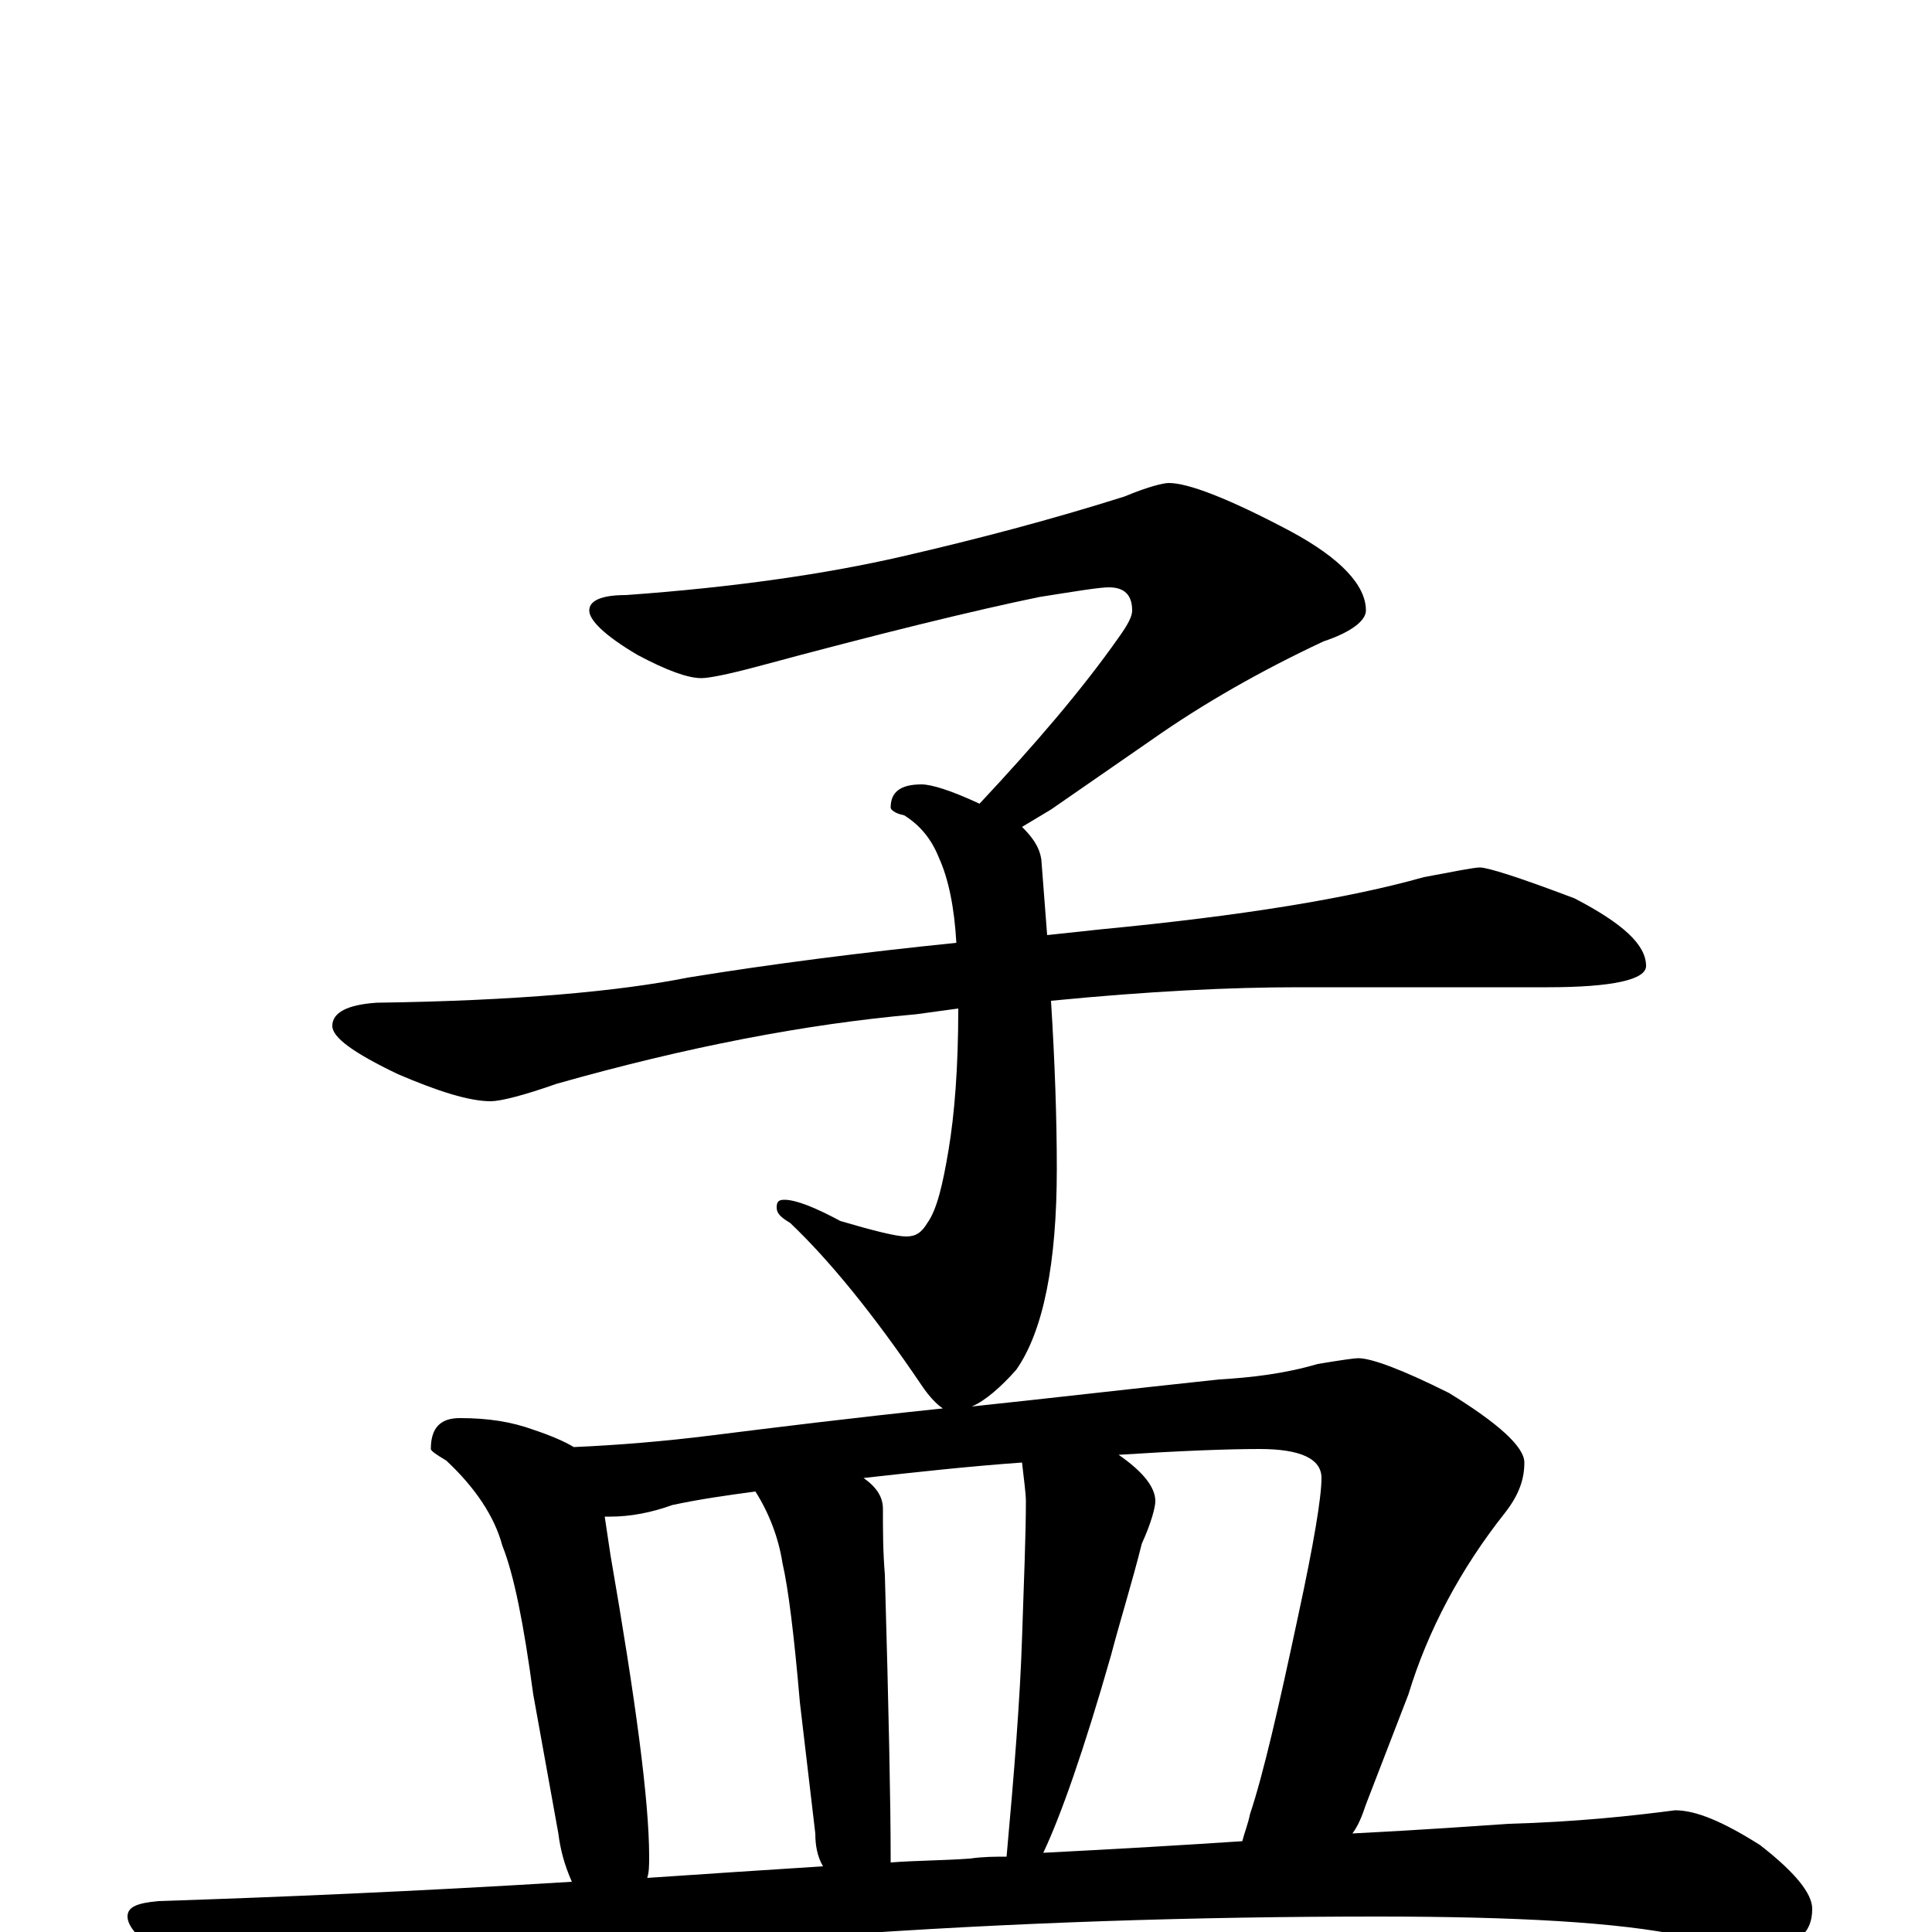 <?xml version="1.0" encoding="utf-8" ?>
<!DOCTYPE svg PUBLIC "-//W3C//DTD SVG 1.1//EN" "http://www.w3.org/Graphics/SVG/1.1/DTD/svg11.dtd">
<svg version="1.1" id="Layer_1" xmlns="http://www.w3.org/2000/svg" xmlns:xlink="http://www.w3.org/1999/xlink" x="0px" y="145px" width="1000px" height="1000px" viewBox="0 0 1000 1000" enable-background="new 0 0 1000 1000" xml:space="preserve">
<g id="Layer_1">
<path id="glyph" transform="matrix(1 0 0 -1 0 1000)" d="M605,750C615,750 636,742 668,725C694,711 707,697 707,684C707,679 700,673 685,668C653,653 623,636 596,617l-52,-36C539,578 534,575 529,572C534,567 538,562 539,555C540,542 541,529 542,516C551,517 561,518 570,519C643,526 698,535 737,546C753,549 763,551 766,551C770,551 786,546 815,535C840,522 852,511 852,500C852,493 835,489 801,489l-129,0C637,489 595,487 544,482C546,450 547,421 547,395C547,346 540,311 526,291C518,282 510,275 503,272C541,276 584,281 631,286C648,287 665,289 682,294C694,296 701,297 703,297C710,297 726,291 750,279C776,263 789,251 789,243C789,234 786,226 779,217C756,188 739,156 729,123l-22,-57C705,60 703,55 700,51C739,53 766,55 781,56C816,57 844,60 867,63C878,63 892,57 911,45C929,31 938,20 938,12C938,-1 930,-7 914,-7C907,-7 893,-5 871,-2C838,5 785,8 713,8C620,8 524,5 427,-2C325,-8 250,-16 202,-25C173,-32 152,-35 137,-35C124,-35 109,-29 91,-17C74,-6 66,2 66,8C66,13 71,15 82,16C143,18 215,21 296,26C292,35 290,43 289,51l-13,72C271,160 266,185 260,200C256,215 246,230 231,244C226,247 223,249 223,250C223,261 228,266 238,266C253,266 265,264 276,260C285,257 292,254 297,251C320,252 344,254 368,257C400,261 440,266 488,271C485,273 481,277 477,283C452,320 429,348 409,367C404,370 402,372 402,375C402,378 403,379 406,379C412,379 422,375 435,368C452,363 464,360 469,360C474,360 477,362 480,367C485,374 488,387 491,405C494,423 496,447 496,478C489,477 481,476 474,475C417,470 355,458 288,439C271,433 259,430 254,430C243,430 227,435 206,444C183,455 172,463 172,469C172,476 180,480 195,481C268,482 321,487 356,494C399,501 446,507 495,512C494,530 491,545 486,556C482,566 476,573 468,578C463,579 461,581 461,582C461,590 466,594 477,594C482,594 492,591 507,584C536,615 560,643 579,670C584,677 586,681 586,684C586,692 582,696 574,696C569,696 557,694 538,691C504,684 455,672 392,655C377,651 367,649 363,649C356,649 345,653 330,661C313,671 305,679 305,684C305,689 311,692 324,692C380,696 428,703 467,712C506,721 544,731 582,743C594,748 602,750 605,750M335,28C364,30 395,32 426,34C423,39 422,45 422,51l-8,68C411,154 408,178 405,191C403,204 398,217 391,228C376,226 362,224 348,221C337,217 326,215 316,215C315,215 314,215 313,215C314,208 315,202 316,195C329,120 336,68 336,39C336,35 336,31 335,28M461,36C474,37 488,37 502,38C509,39 515,39 521,39C525,83 528,121 529,152C530,182 531,206 531,223C531,227 530,234 529,243C501,241 474,238 447,235C454,230 457,225 457,219C457,208 457,197 458,185C460,115 461,66 461,39C461,38 461,37 461,36M540,41C579,43 613,45 643,47C644,51 646,56 647,61C654,82 662,117 672,164C680,201 684,225 684,235C684,245 673,250 652,250C635,250 610,249 579,247C592,238 598,230 598,223C598,220 596,212 591,201C586,181 580,162 575,143C561,94 549,60 540,41z"/>
</g>
</svg>
